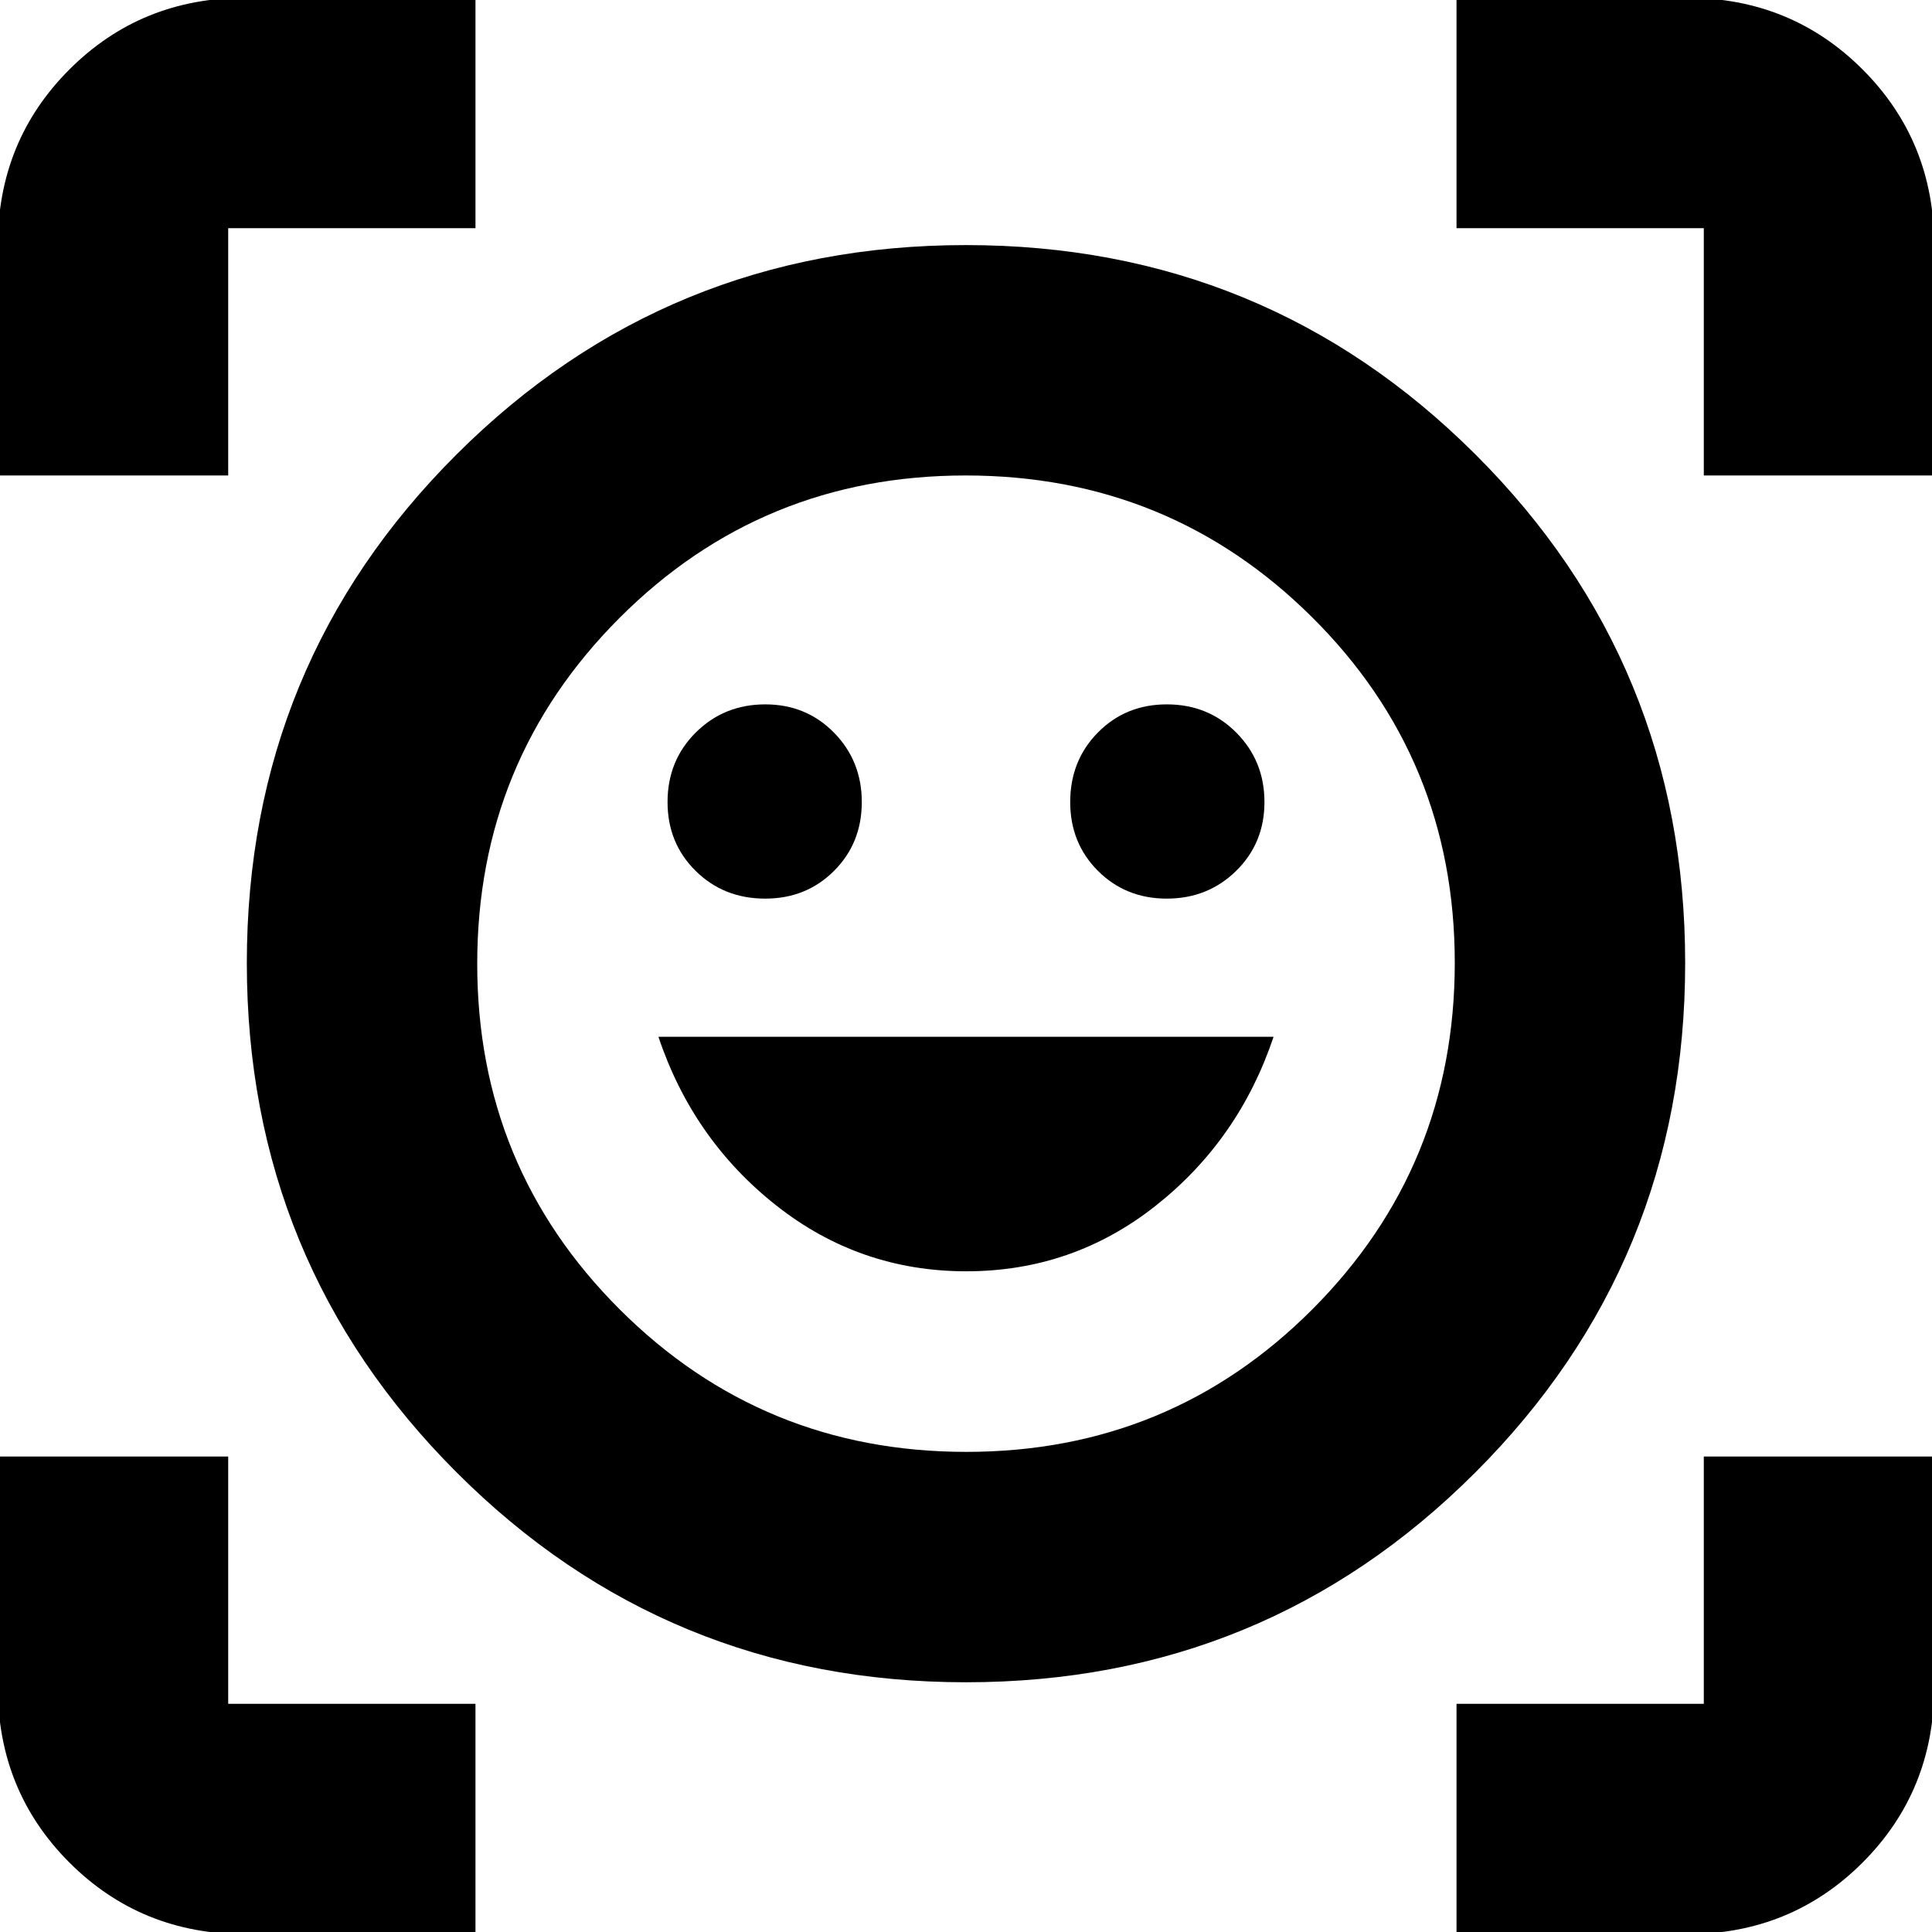 <svg xmlns="http://www.w3.org/2000/svg" height="24" viewBox="0 -960 960 960" width="24"><path d="M480-838.22q148.83 0 253.09 103.98 104.26 103.98 104.26 252.81 0 148.82-104.26 253.08Q628.83-124.09 480-124.09q-148.83 0-253.09-104.26-104.26-104.26-104.26-253.08 0-148.83 104.26-252.81Q331.17-838.22 480-838.22Zm.17 599.65q101.26 0 171.98-70.88 70.72-70.89 70.72-172.15 0-101.27-70.89-171.7-70.88-70.44-172.15-70.44-101.26 0-171.98 70.77-70.72 70.77-70.72 171.87 0 101.1 70.89 171.82 70.88 70.71 172.15 70.71Zm-.02-89.73q52.98 0 94.26-32.7 41.29-32.7 58.42-83.83H327.17Q344.3-393.7 385.73-361q41.43 32.7 94.42 32.7ZM331.7-561.46q0 20.4 13.95 34.19t34.59 13.79q20.4 0 34.19-13.79t13.79-34.2q0-20.4-13.79-34.46-13.8-14.07-34.2-14.07-20.4 0-34.47 13.95-14.06 13.95-14.06 34.59Zm200.08 0q0 20.4 13.79 34.19 13.8 13.79 34.2 13.79 20.4 0 34.47-13.79 14.06-13.79 14.06-34.2 0-20.4-13.95-34.46Q600.4-610 579.76-610q-20.4 0-34.19 13.95t-13.79 34.59ZM-1.09-723.74v-114.39q0-51.78 35.59-87.37t87.37-35.59h114.39v114.48H113.39v122.87H-1.09ZM236.26 1.09H121.87q-51.78 0-87.37-35.59t-35.59-87.37v-114.39h114.48v122.87h122.87V1.09Zm487.48 0v-114.48h122.87v-122.87h114.48v114.39q0 51.78-35.59 87.37T838.13 1.09H723.74Zm122.87-724.83v-122.87H723.74v-114.48h114.39q51.78 0 87.37 35.59t35.59 87.37v114.39H846.61ZM480-481.43Z"/></svg>